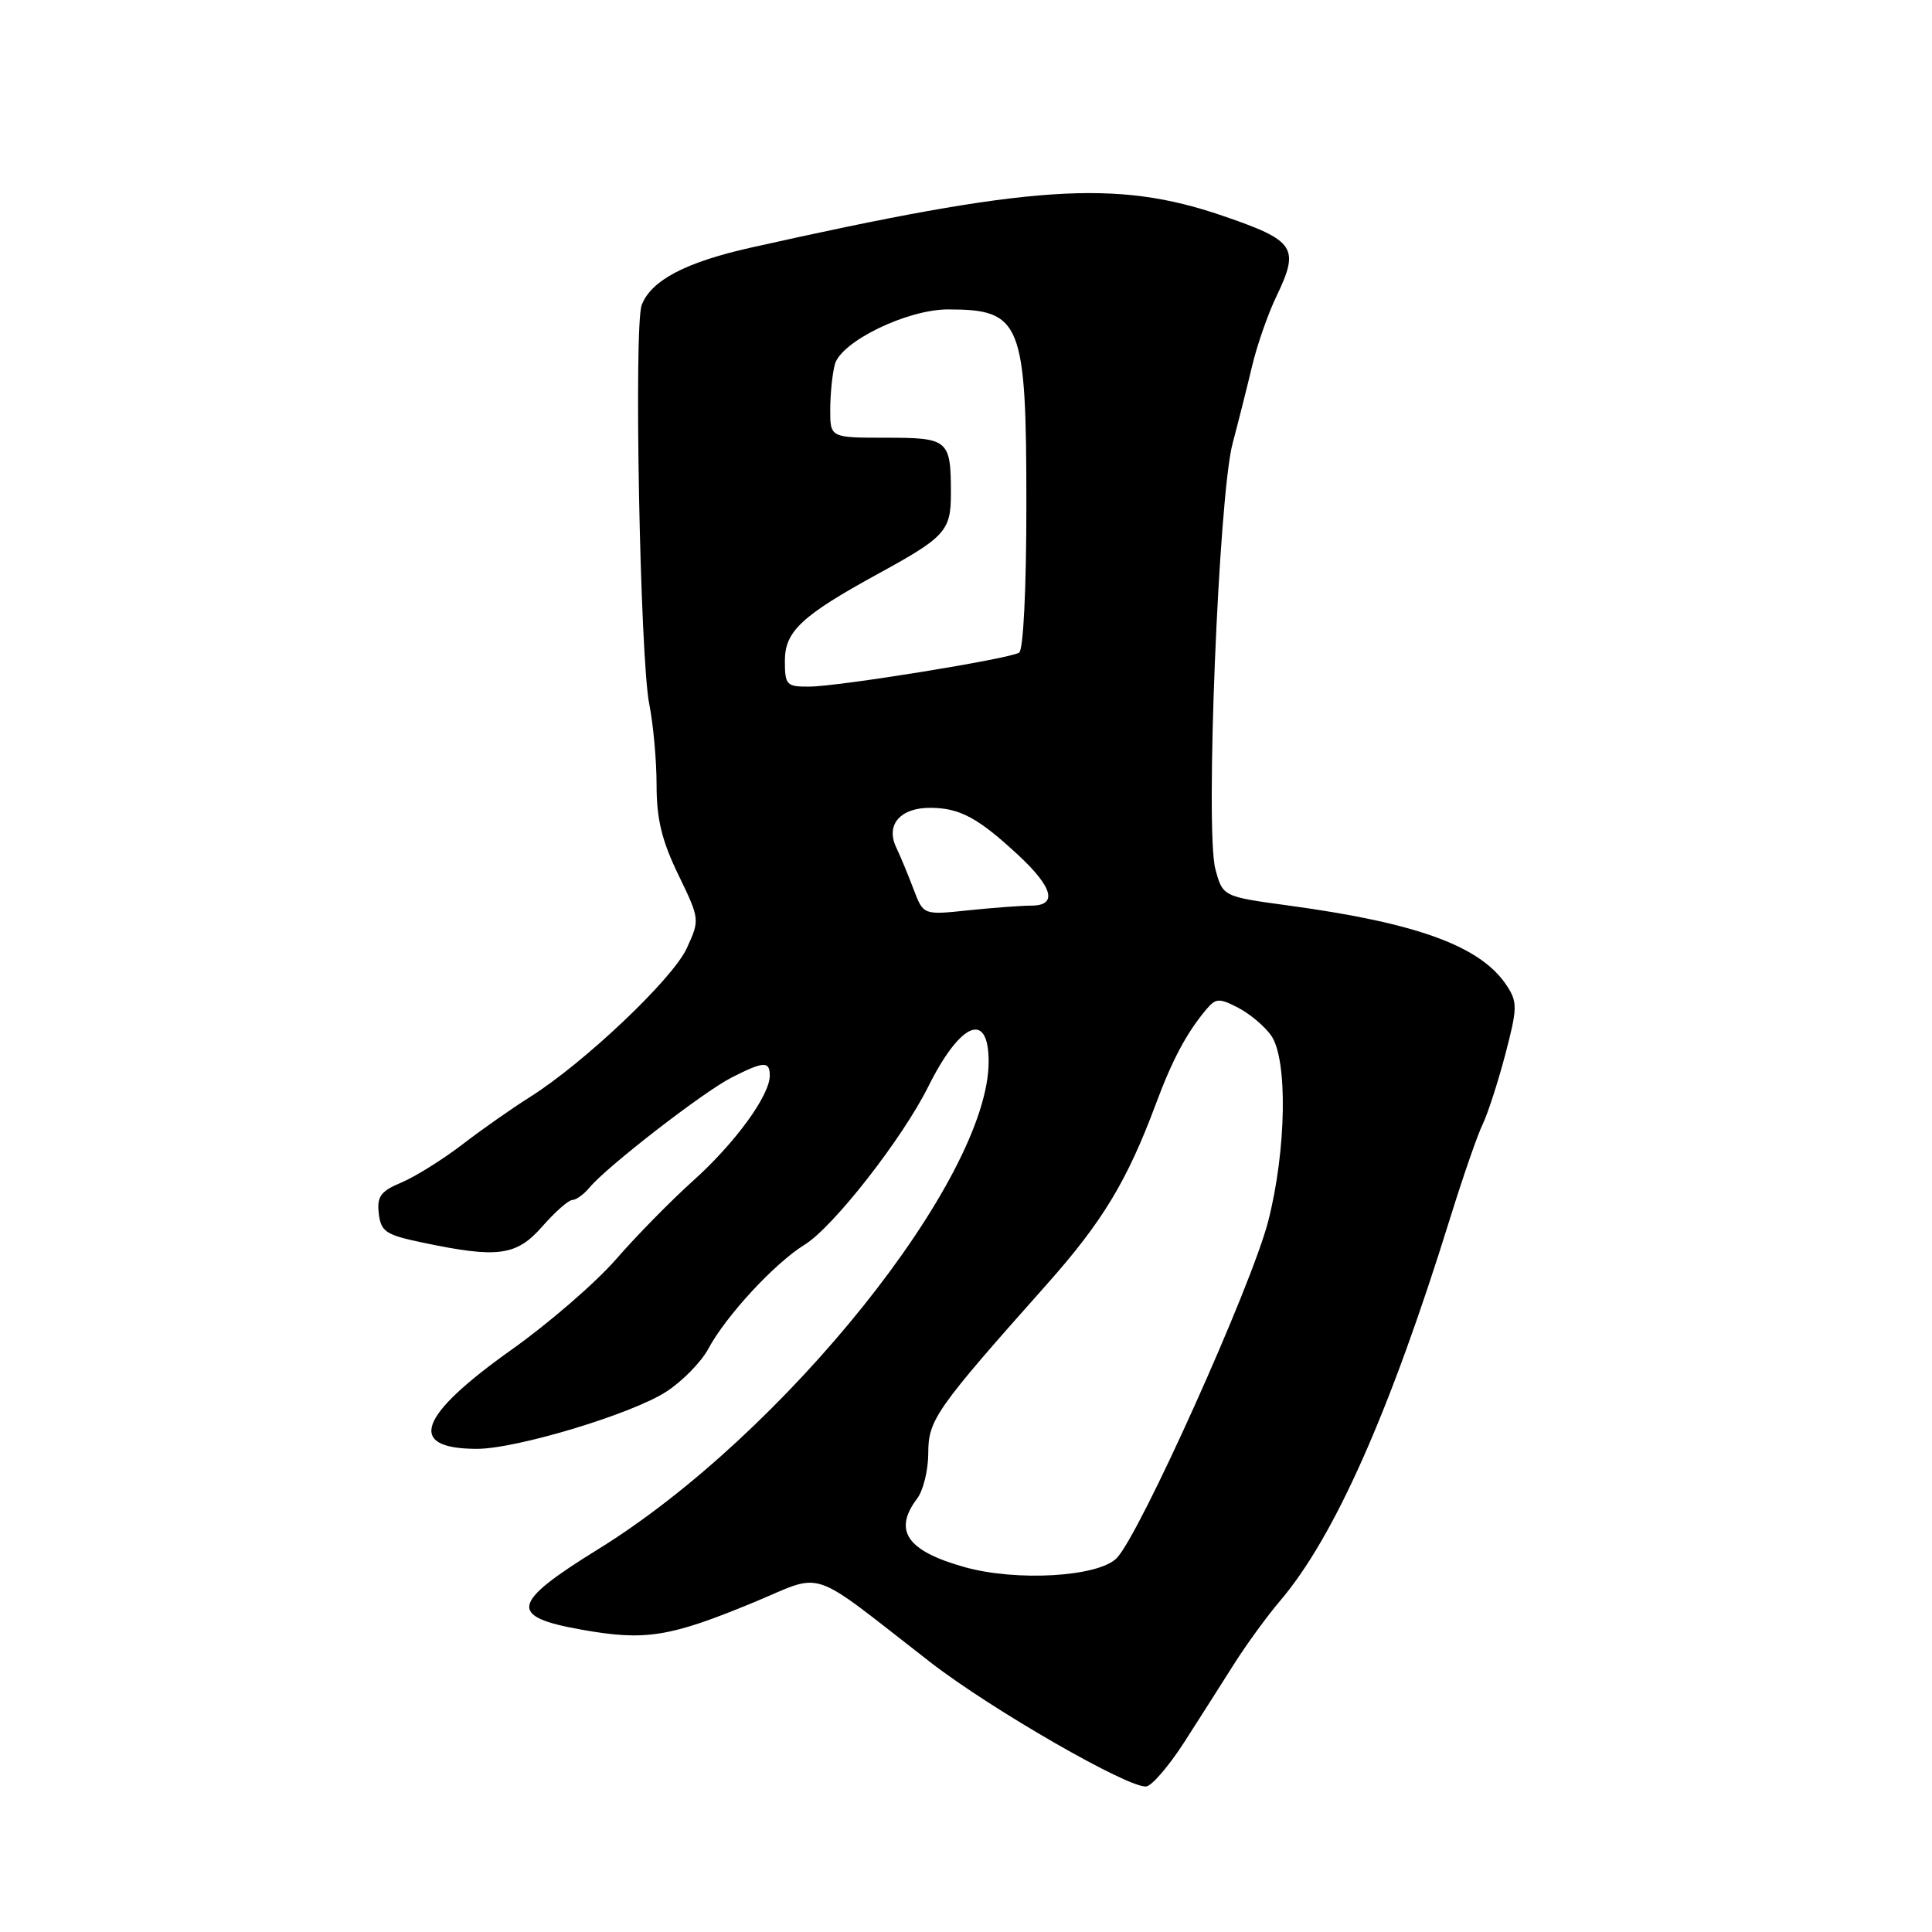 <?xml version="1.0" encoding="UTF-8" standalone="no"?>
<!DOCTYPE svg PUBLIC "-//W3C//DTD SVG 1.1//EN" "http://www.w3.org/Graphics/SVG/1.1/DTD/svg11.dtd" >
<svg xmlns="http://www.w3.org/2000/svg" xmlns:xlink="http://www.w3.org/1999/xlink" version="1.1" viewBox="0 0 256 256">
 <g >
 <path fill="currentColor"
d=" M 156.90 230.88 C 158.88 227.80 161.85 223.13 163.50 220.52 C 165.15 217.91 167.90 214.14 169.60 212.14 C 176.79 203.72 184.15 187.16 192.12 161.50 C 193.83 156.00 195.77 150.38 196.45 149.00 C 197.12 147.62 198.47 143.46 199.45 139.75 C 201.07 133.59 201.09 132.78 199.66 130.61 C 196.24 125.39 187.90 122.32 170.76 119.99 C 162.02 118.80 162.02 118.80 161.04 115.14 C 159.68 110.10 161.48 65.74 163.32 58.78 C 164.09 55.88 165.26 51.25 165.91 48.50 C 166.56 45.75 168.01 41.60 169.13 39.27 C 172.24 32.79 171.64 31.89 162.00 28.59 C 147.84 23.74 136.62 24.50 99.50 32.81 C 90.84 34.75 86.27 37.15 85.03 40.42 C 83.97 43.21 84.81 87.24 86.03 93.30 C 86.56 95.94 87.00 100.77 87.00 104.03 C 87.00 108.53 87.70 111.41 89.88 115.90 C 92.74 121.81 92.74 121.86 90.99 125.67 C 89.12 129.73 77.40 140.84 70.21 145.37 C 67.84 146.86 63.79 149.70 61.21 151.69 C 58.62 153.67 55.01 155.92 53.19 156.69 C 50.44 157.84 49.93 158.54 50.19 160.79 C 50.47 163.20 51.11 163.63 56.00 164.65 C 65.99 166.75 68.43 166.42 71.87 162.50 C 73.56 160.57 75.35 159.00 75.85 159.00 C 76.35 159.00 77.37 158.25 78.13 157.34 C 80.41 154.59 93.21 144.67 96.94 142.78 C 101.20 140.61 102.00 140.57 102.00 142.52 C 102.00 145.15 97.42 151.44 91.87 156.43 C 88.93 159.07 84.31 163.77 81.62 166.87 C 78.92 169.97 72.70 175.35 67.80 178.83 C 55.37 187.66 53.85 191.95 63.14 191.98 C 68.36 192.01 83.83 187.34 88.34 184.37 C 90.45 182.99 92.92 180.46 93.84 178.75 C 96.19 174.36 102.63 167.39 106.63 164.92 C 110.42 162.58 119.55 150.90 122.99 144.00 C 127.26 135.43 131.00 133.87 131.00 140.66 C 131.00 156.20 103.88 190.06 79.24 205.29 C 67.69 212.43 67.31 214.20 77.01 215.93 C 85.49 217.45 88.70 216.94 99.83 212.34 C 109.44 208.36 106.81 207.47 123.23 220.22 C 131.29 226.48 149.67 237.05 151.90 236.71 C 152.66 236.60 154.91 233.97 156.90 230.88 Z  M 127.81 207.65 C 120.17 205.51 118.31 202.82 121.53 198.56 C 122.34 197.49 123.00 194.79 123.00 192.55 C 123.00 188.14 123.98 186.74 138.72 170.17 C 146.09 161.88 149.36 156.47 153.16 146.27 C 155.34 140.41 157.23 136.87 159.81 133.79 C 161.10 132.25 161.53 132.22 164.06 133.53 C 165.61 134.33 167.58 135.99 168.44 137.22 C 170.65 140.38 170.46 152.39 168.04 161.83 C 165.84 170.39 150.99 203.41 147.96 206.47 C 145.50 208.95 134.70 209.58 127.81 207.65 Z  M 121.07 117.87 C 120.37 116.02 119.33 113.50 118.75 112.28 C 117.32 109.26 119.32 106.99 123.37 107.04 C 127.21 107.08 129.63 108.39 134.91 113.29 C 139.54 117.58 140.17 120.00 136.65 120.00 C 135.35 120.00 131.61 120.28 128.32 120.62 C 122.35 121.25 122.35 121.25 121.07 117.87 Z  M 104.00 87.55 C 104.00 83.64 106.24 81.56 116.50 75.95 C 125.24 71.17 126.00 70.32 126.00 65.43 C 126.00 58.26 125.69 58.00 117.39 58.00 C 110.00 58.00 110.00 58.00 110.01 54.25 C 110.02 52.19 110.29 49.50 110.62 48.29 C 111.43 45.26 120.19 41.00 125.61 41.00 C 135.34 41.00 136.00 42.65 136.00 66.89 C 136.00 77.96 135.60 86.13 135.04 86.48 C 133.69 87.31 111.19 90.95 107.25 90.98 C 104.21 91.00 104.00 90.78 104.00 87.55 Z "/>
</g>
</svg>